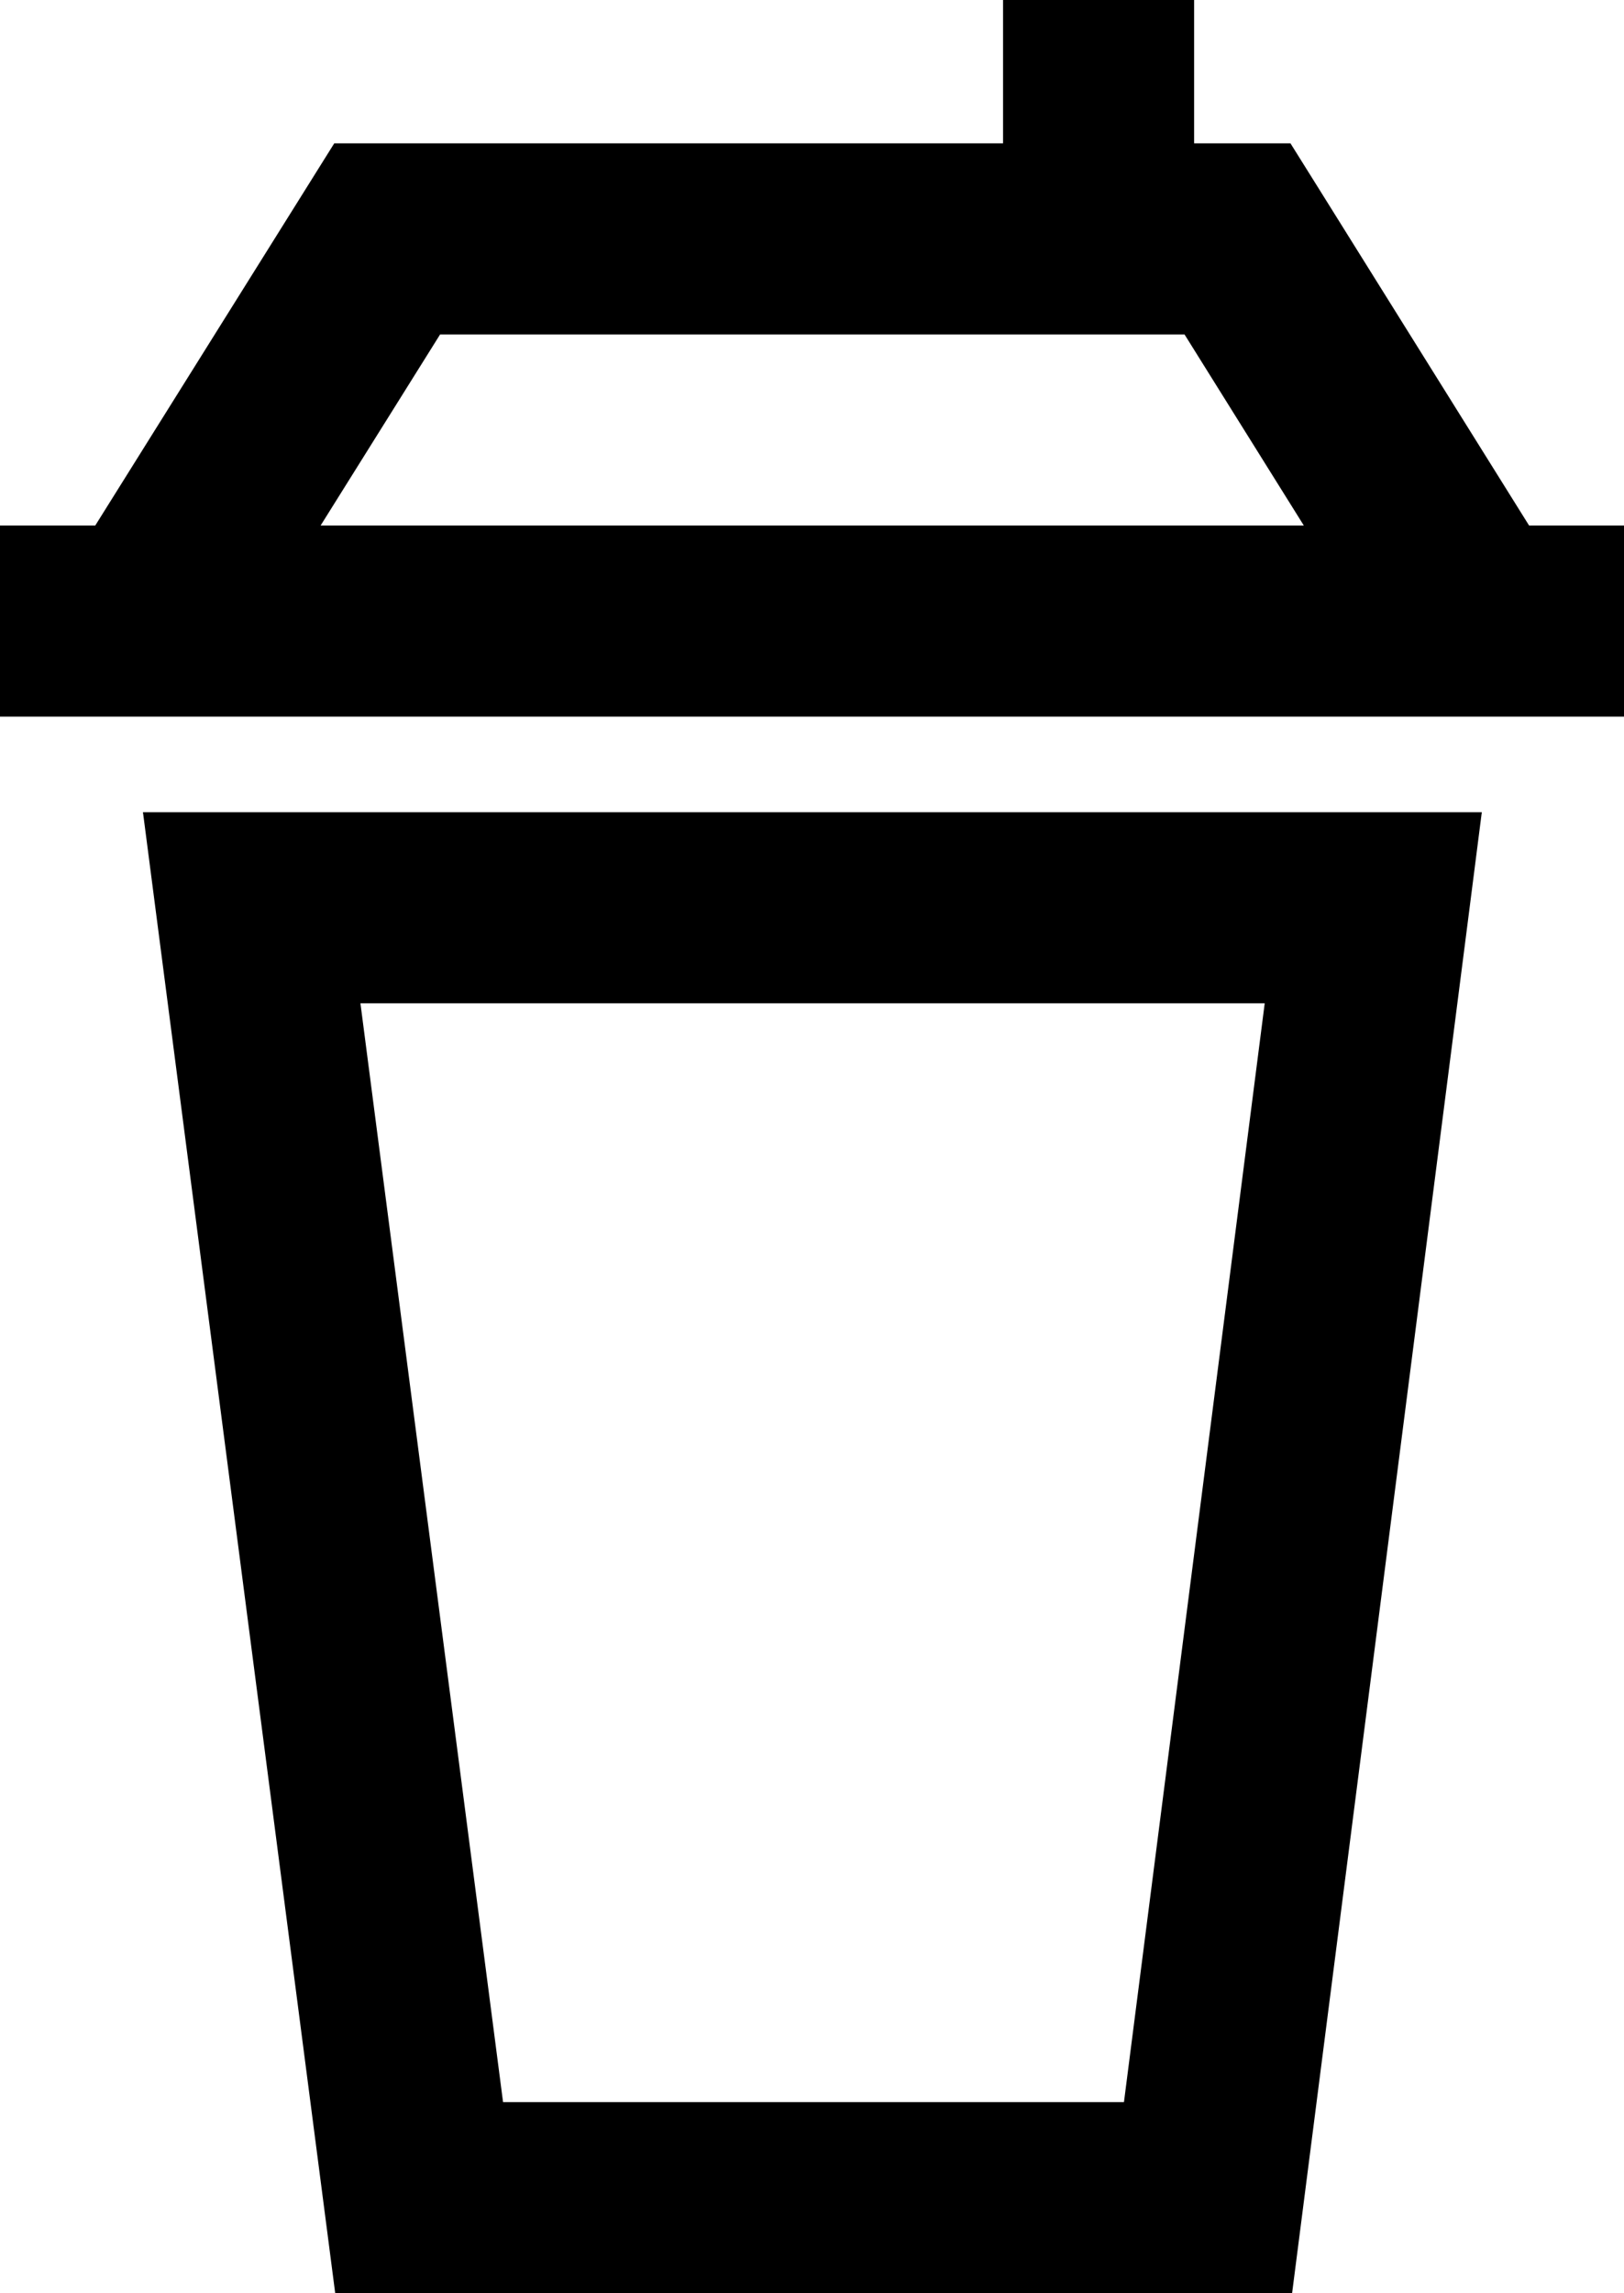 <svg width="34" height="48" fill="none" xmlns="http://www.w3.org/2000/svg"><path fill-rule="evenodd" clip-rule="evenodd" d="M25 3h2.017l.588.94L32.013 11H34v4H0v-4h1.994L6.41 3.94 6.998 3H21V0h4v3zm2.297 8H6.712l2.502-4h15.585l2.498 4zM5.27 17H2.993l.293 2.258 3.506 27L7.018 48h20.033l.224-1.746 3.46-27L31.023 17H5.27zm5.262 27L7.546 21h18.932l-2.947 23H10.532z" fill="#000"/></svg>